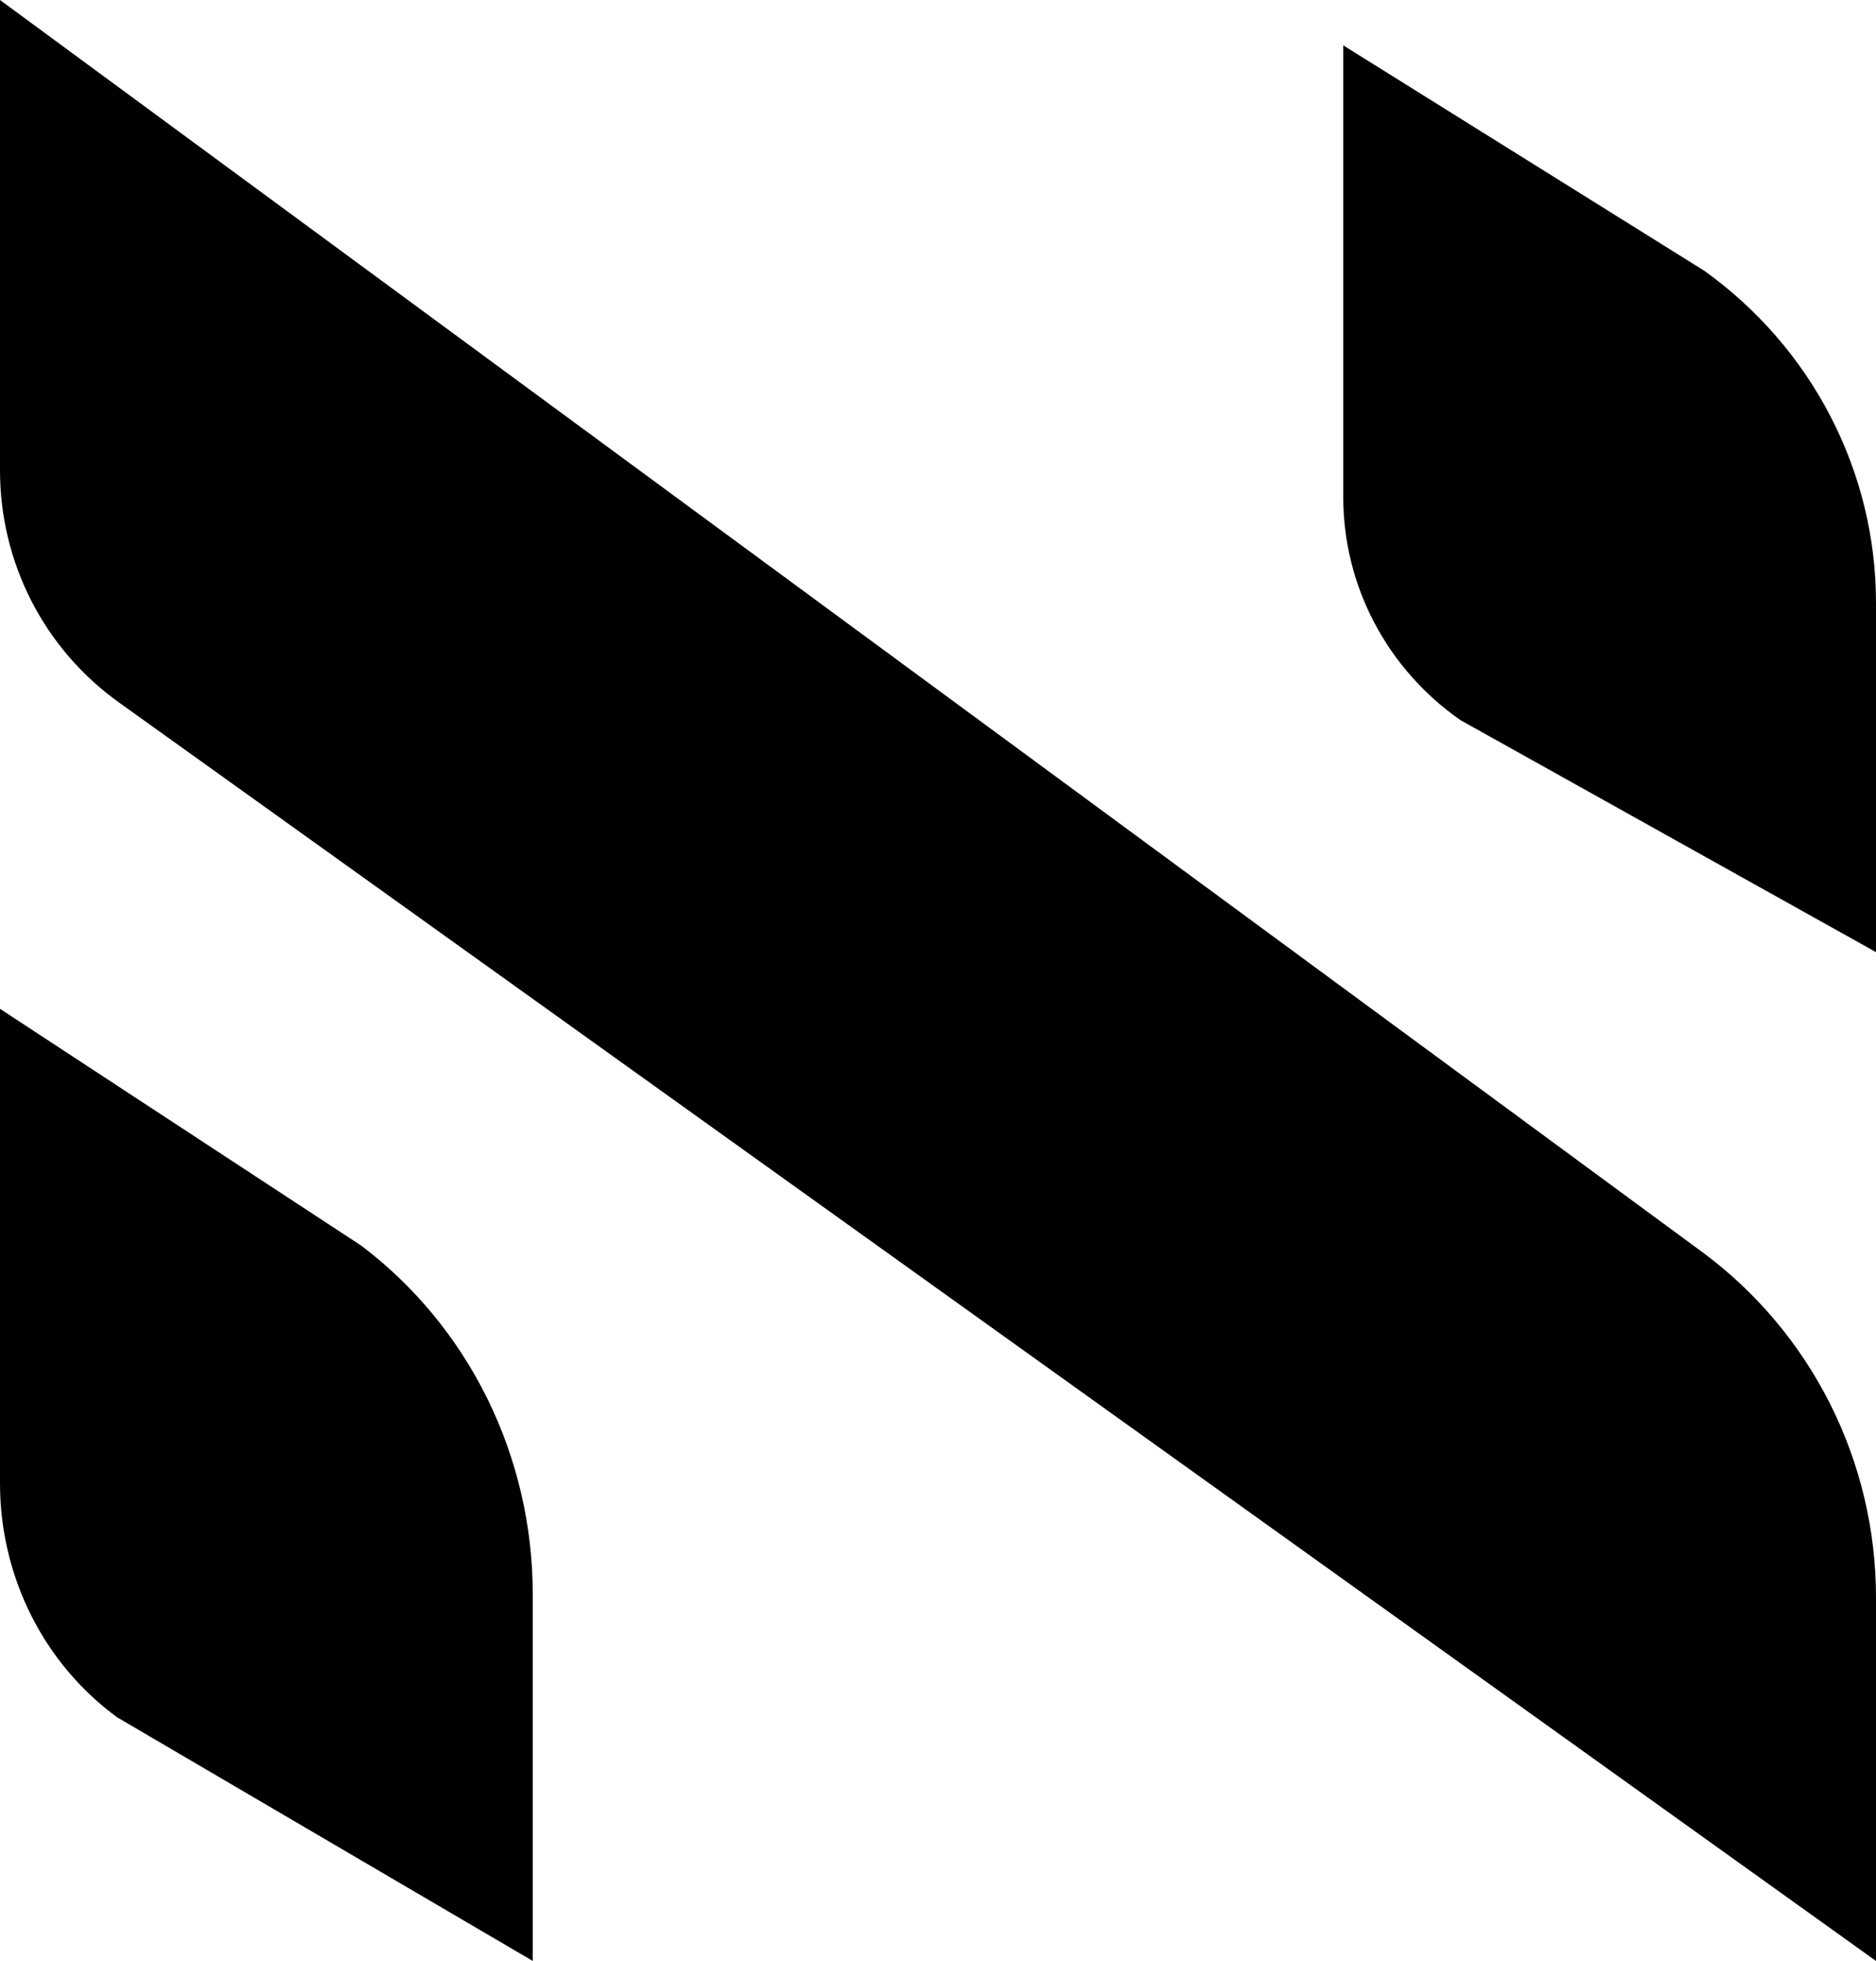<svg width="67" height="70" viewBox="0 0 67 70" fill="none" xmlns="http://www.w3.org/2000/svg">
    <path d="M1.13149e-07 0V16.8C-0 18.421 0.386 20.019 1.125 21.459C1.865 22.899 2.937 24.14 4.252 25.078L67 70V57.022C67 54.617 66.436 52.246 65.354 50.1C64.272 47.956 62.702 46.097 60.772 44.678L1.13149e-07 0Z" fill="black"/>
    <path d="M47.973 1.619V17.745C47.973 19.303 48.352 20.84 49.081 22.225C49.809 23.61 50.865 24.804 52.158 25.706L67 33.988V21.523C67.001 19.212 66.447 16.934 65.38 14.873C64.315 12.813 62.769 11.028 60.868 9.666L47.973 1.619Z" fill="black"/>
    <path d="M1.16494e-07 36.012V52.955C-0 54.59 0.38 56.202 1.108 57.655C1.836 59.107 2.892 60.358 4.186 61.304L19.027 70V56.911C19.027 54.485 18.472 52.093 17.407 49.93C16.341 47.767 14.795 45.892 12.895 44.461L1.16494e-07 36.012Z" fill="black"/>
</svg>
